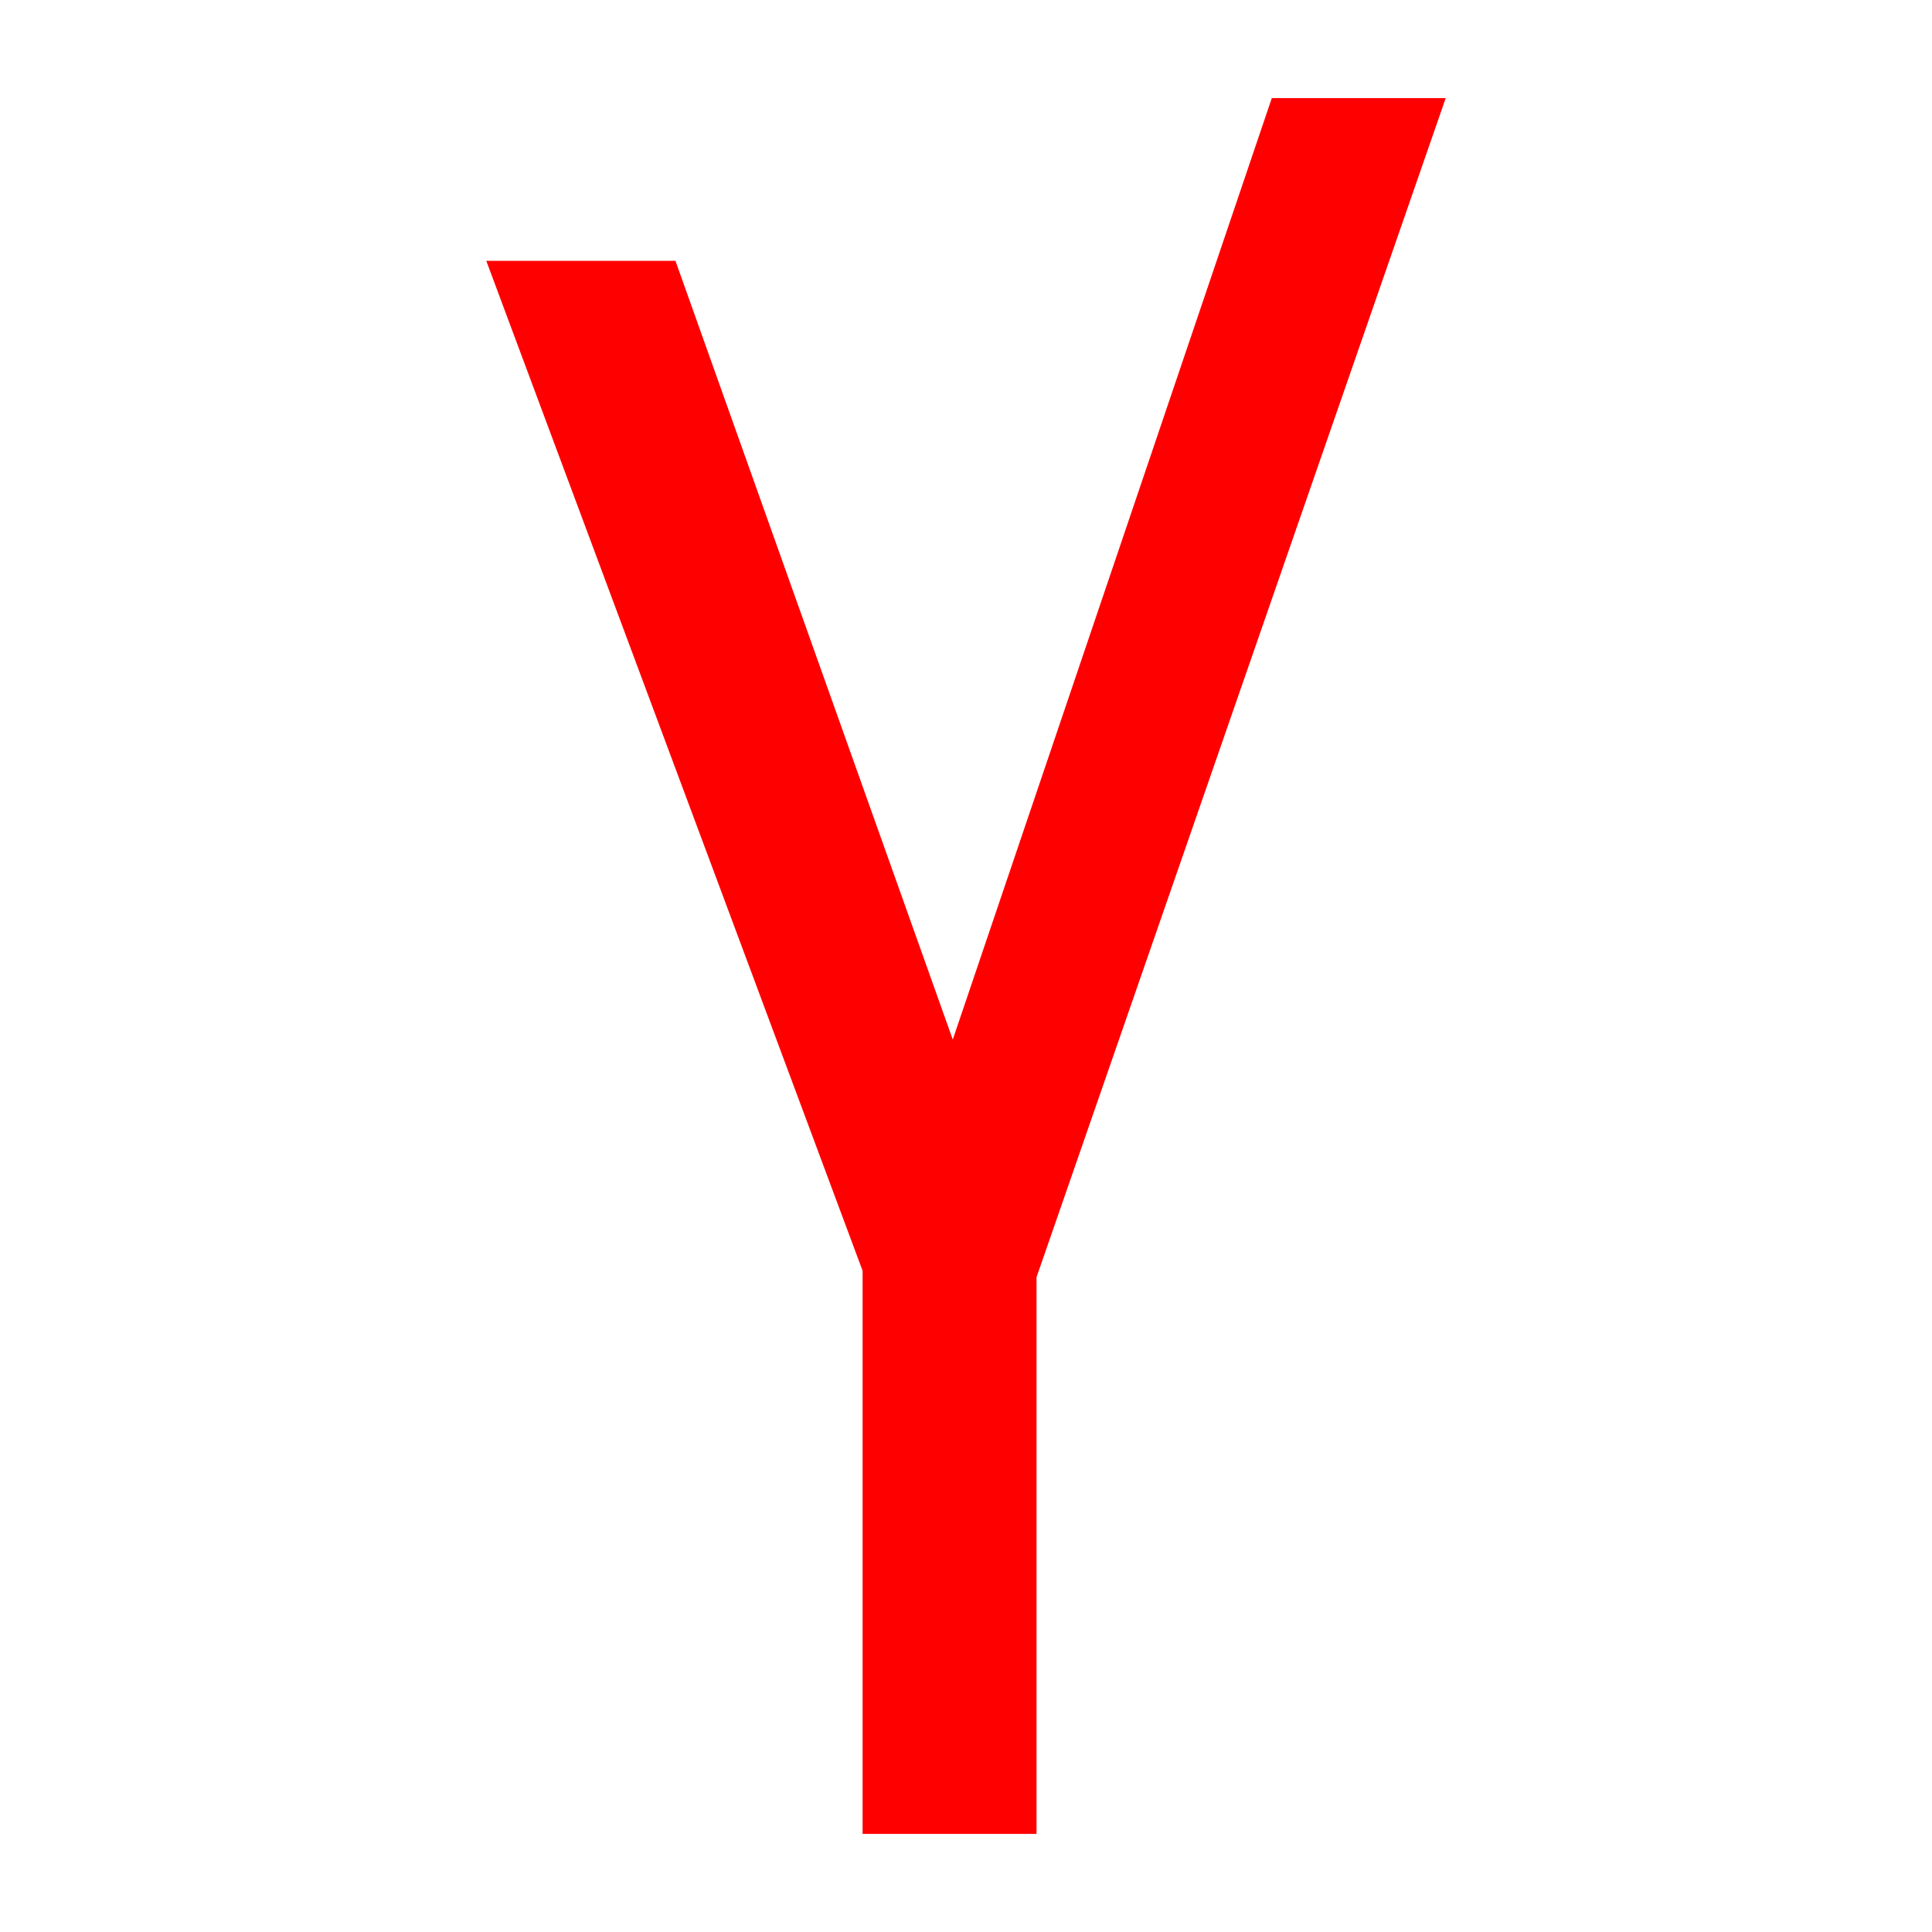 <?xml version="1.0" ?><!DOCTYPE svg  PUBLIC '-//W3C//DTD SVG 1.1//EN'  'http://www.w3.org/Graphics/SVG/1.1/DTD/svg11.dtd'><svg height="512px" style="enable-background:new 0 0 512 512;" version="1.1" viewBox="0 0 512 512" width="512px" xml:space="preserve" xmlns="http://www.w3.org/2000/svg" xmlns:xlink="http://www.w3.org/1999/xlink"><g id="_x33_92-yandex-international"><g><path d="M228.598,485.999v-149.23L128.871,69.126h50.133l73.491,206.369l84.544-249.494h46.09    L274.688,338.478v147.521H228.598z" style="fill:#FF0000;"/></g></g><g id="Layer_1"/></svg>